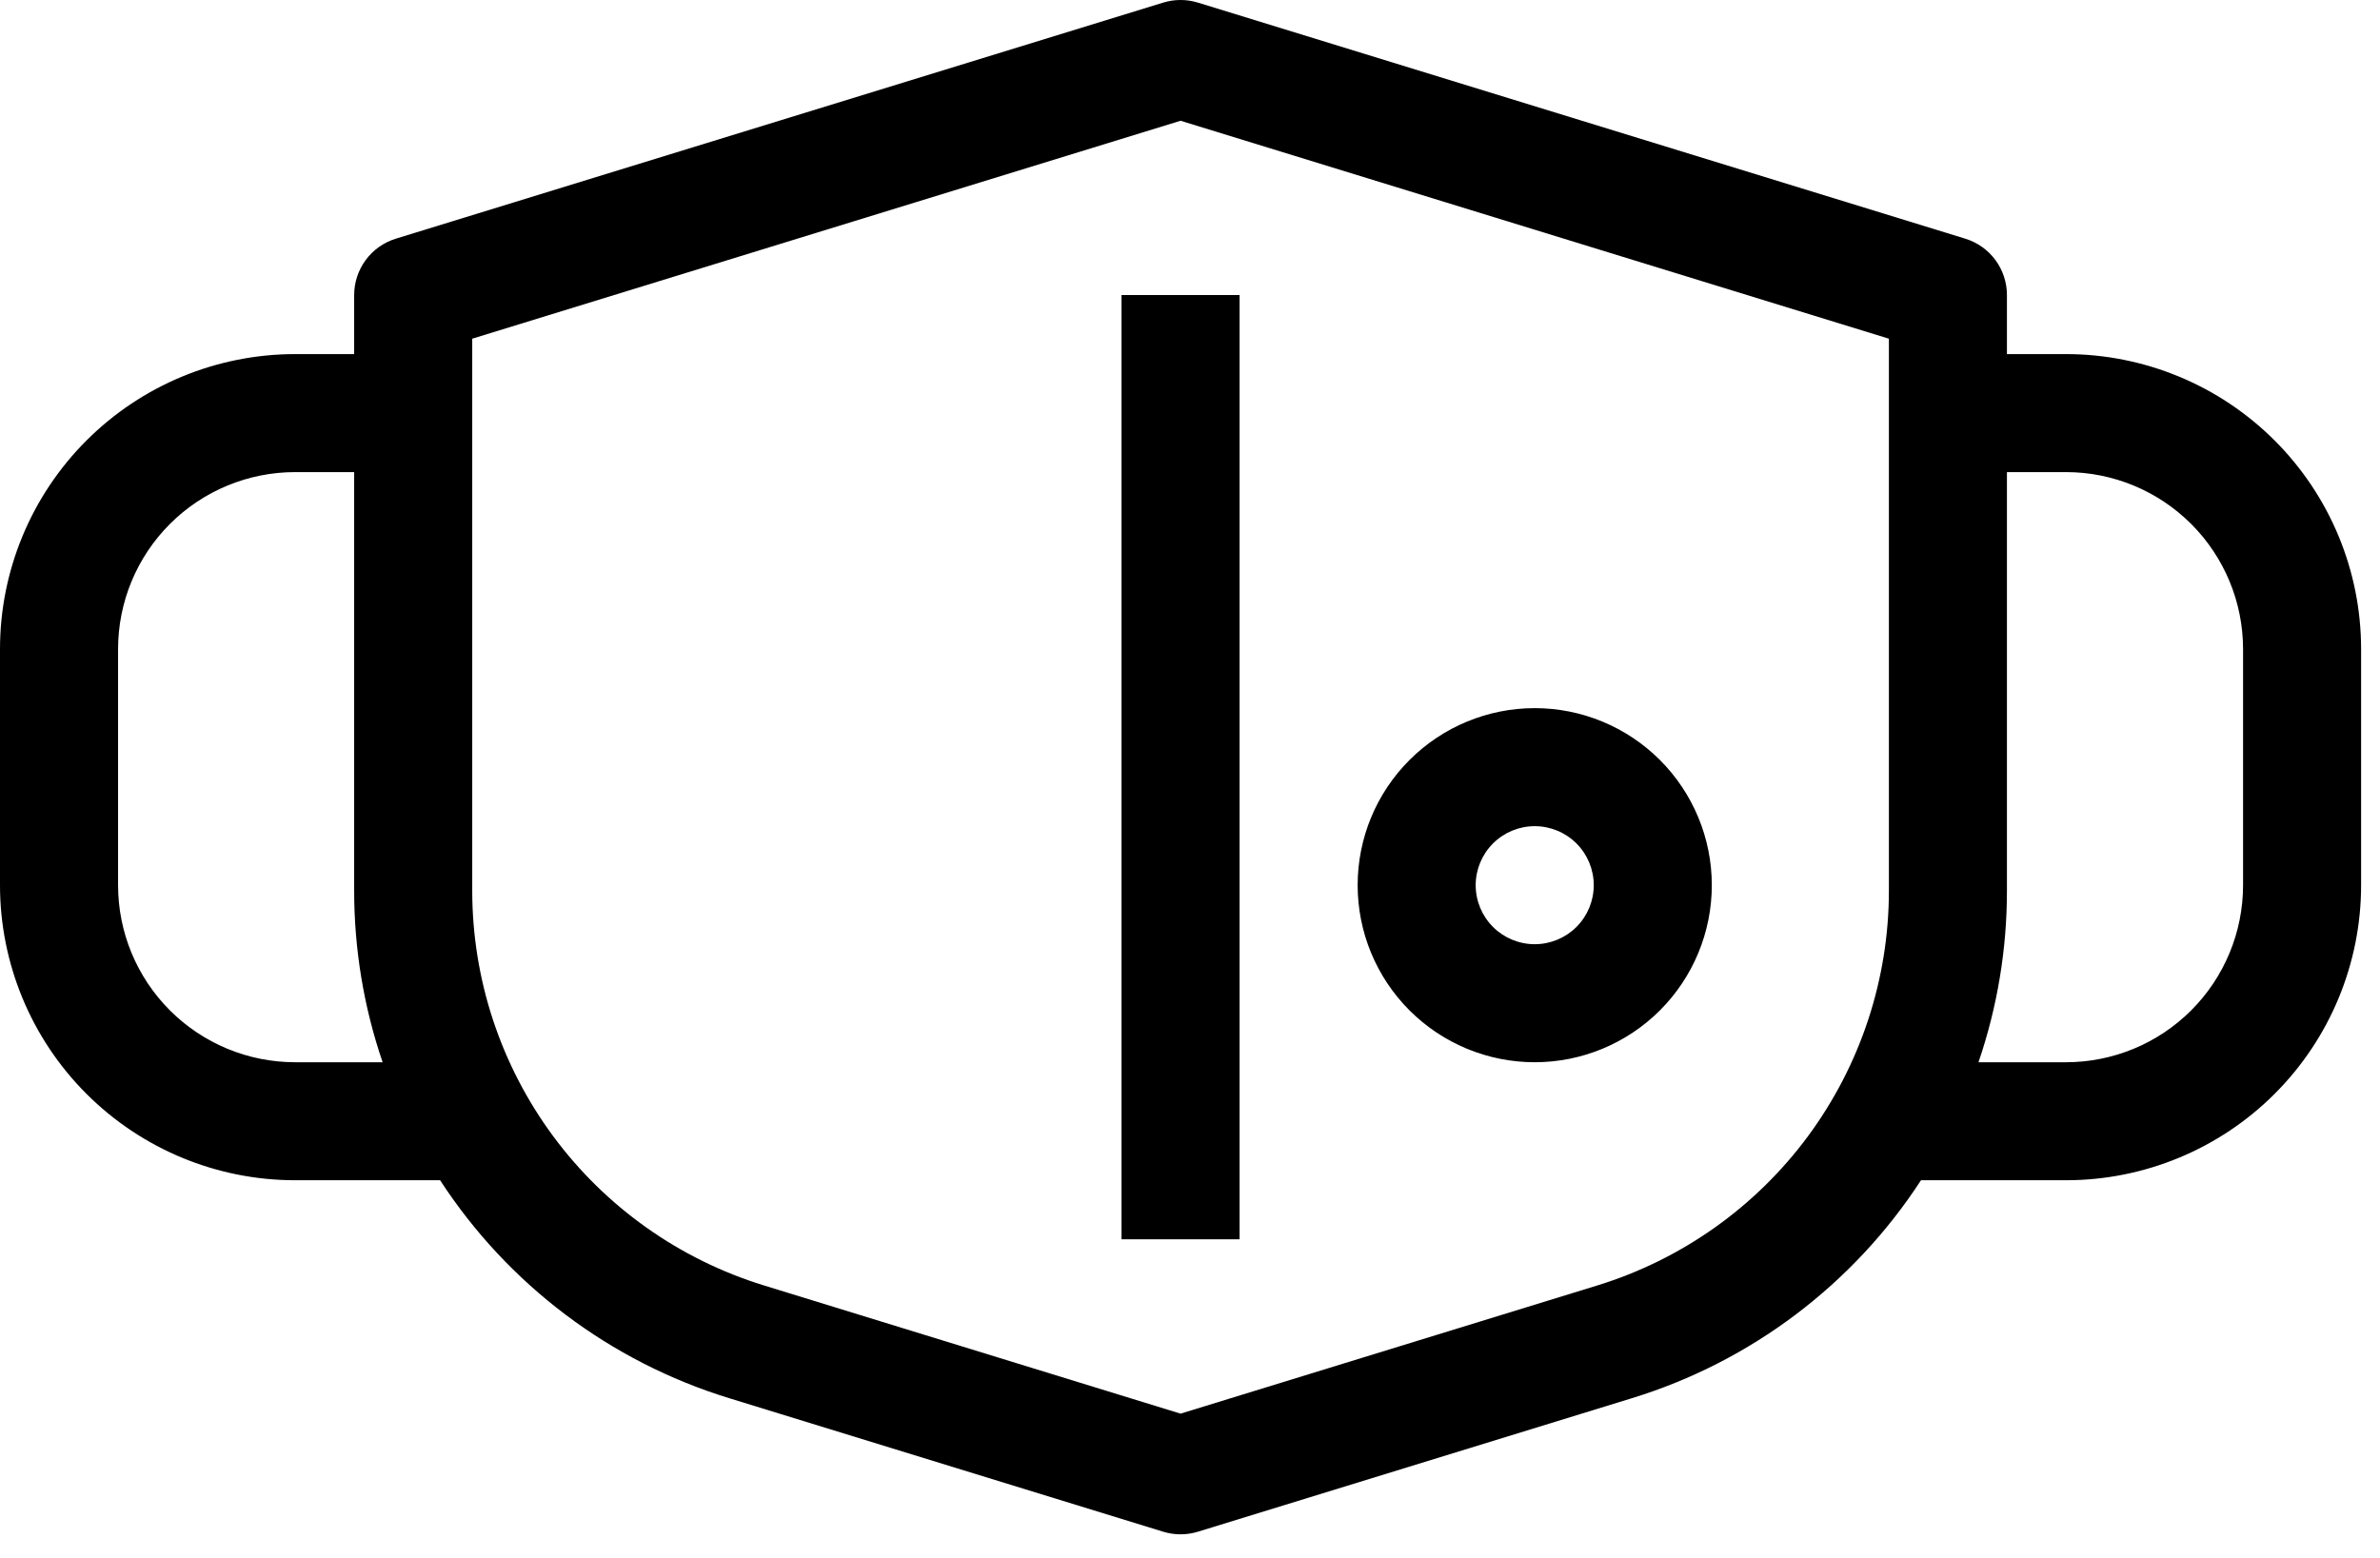 <svg width="84" height="55" viewBox="0 0 84 55" fill="none" xmlns="http://www.w3.org/2000/svg">
<path fill-rule="evenodd" clip-rule="evenodd" d="M41.054 0.092C41.454 -0.031 41.879 -0.031 42.279 0.092L69.362 8.426C69.788 8.557 70.161 8.821 70.426 9.179C70.691 9.538 70.833 9.972 70.833 10.417V12.501H72.917C75.679 12.501 78.329 13.598 80.282 15.552C82.236 17.505 83.333 20.154 83.333 22.917V31.25C83.333 34.013 82.236 36.663 80.282 38.616C78.329 40.57 75.679 41.667 72.917 41.667H67.8C65.406 45.348 61.795 48.072 57.598 49.361L42.279 54.075C41.88 54.198 41.453 54.198 41.054 54.075L25.735 49.361C21.538 48.072 17.927 45.348 15.533 41.667H10.417C7.654 41.667 5.004 40.57 3.051 38.616C1.097 36.663 0 34.013 0 31.25V22.917C0 20.154 1.097 17.505 3.051 15.552C5.004 13.598 7.654 12.501 10.417 12.501H12.5V10.417C12.5 9.972 12.643 9.538 12.908 9.179C13.172 8.821 13.545 8.557 13.971 8.426L41.054 0.092ZM12.5 16.667H10.417C8.759 16.667 7.169 17.326 5.997 18.498C4.825 19.67 4.167 21.26 4.167 22.917V31.25C4.167 32.908 4.825 34.498 5.997 35.67C7.169 36.842 8.759 37.501 10.417 37.501H13.504C12.838 35.55 12.499 33.502 12.5 31.44V16.667ZM70.833 31.44V16.667H72.917C74.574 16.667 76.164 17.326 77.336 18.498C78.508 19.67 79.167 21.26 79.167 22.917V31.25C79.167 32.908 78.508 34.498 77.336 35.67C76.164 36.842 74.574 37.501 72.917 37.501H69.829C70.495 35.55 70.835 33.502 70.833 31.44ZM16.667 11.959V31.442C16.667 34.561 17.667 37.597 19.519 40.105C21.372 42.614 23.98 44.462 26.96 45.38L41.667 49.907L56.373 45.382C59.354 44.464 61.962 42.616 63.815 40.107C65.667 37.598 66.667 34.561 66.667 31.442V11.957L41.667 4.263L16.667 11.957V11.959ZM43.75 10.417V43.751H39.583V10.417H43.75ZM52.083 31.25C52.083 30.698 52.303 30.168 52.694 29.777C53.084 29.387 53.614 29.167 54.167 29.167C54.719 29.167 55.249 29.387 55.64 29.777C56.031 30.168 56.25 30.698 56.25 31.25C56.25 31.803 56.031 32.333 55.64 32.724C55.249 33.114 54.719 33.334 54.167 33.334C53.614 33.334 53.084 33.114 52.694 32.724C52.303 32.333 52.083 31.803 52.083 31.25ZM54.167 25C52.509 25 50.919 25.659 49.747 26.831C48.575 28.003 47.917 29.593 47.917 31.25C47.917 32.908 48.575 34.498 49.747 35.67C50.919 36.842 52.509 37.501 54.167 37.501C55.824 37.501 57.414 36.842 58.586 35.67C59.758 34.498 60.417 32.908 60.417 31.25C60.417 29.593 59.758 28.003 58.586 26.831C57.414 25.659 55.824 25 54.167 25Z" fill="black"/>
</svg>
